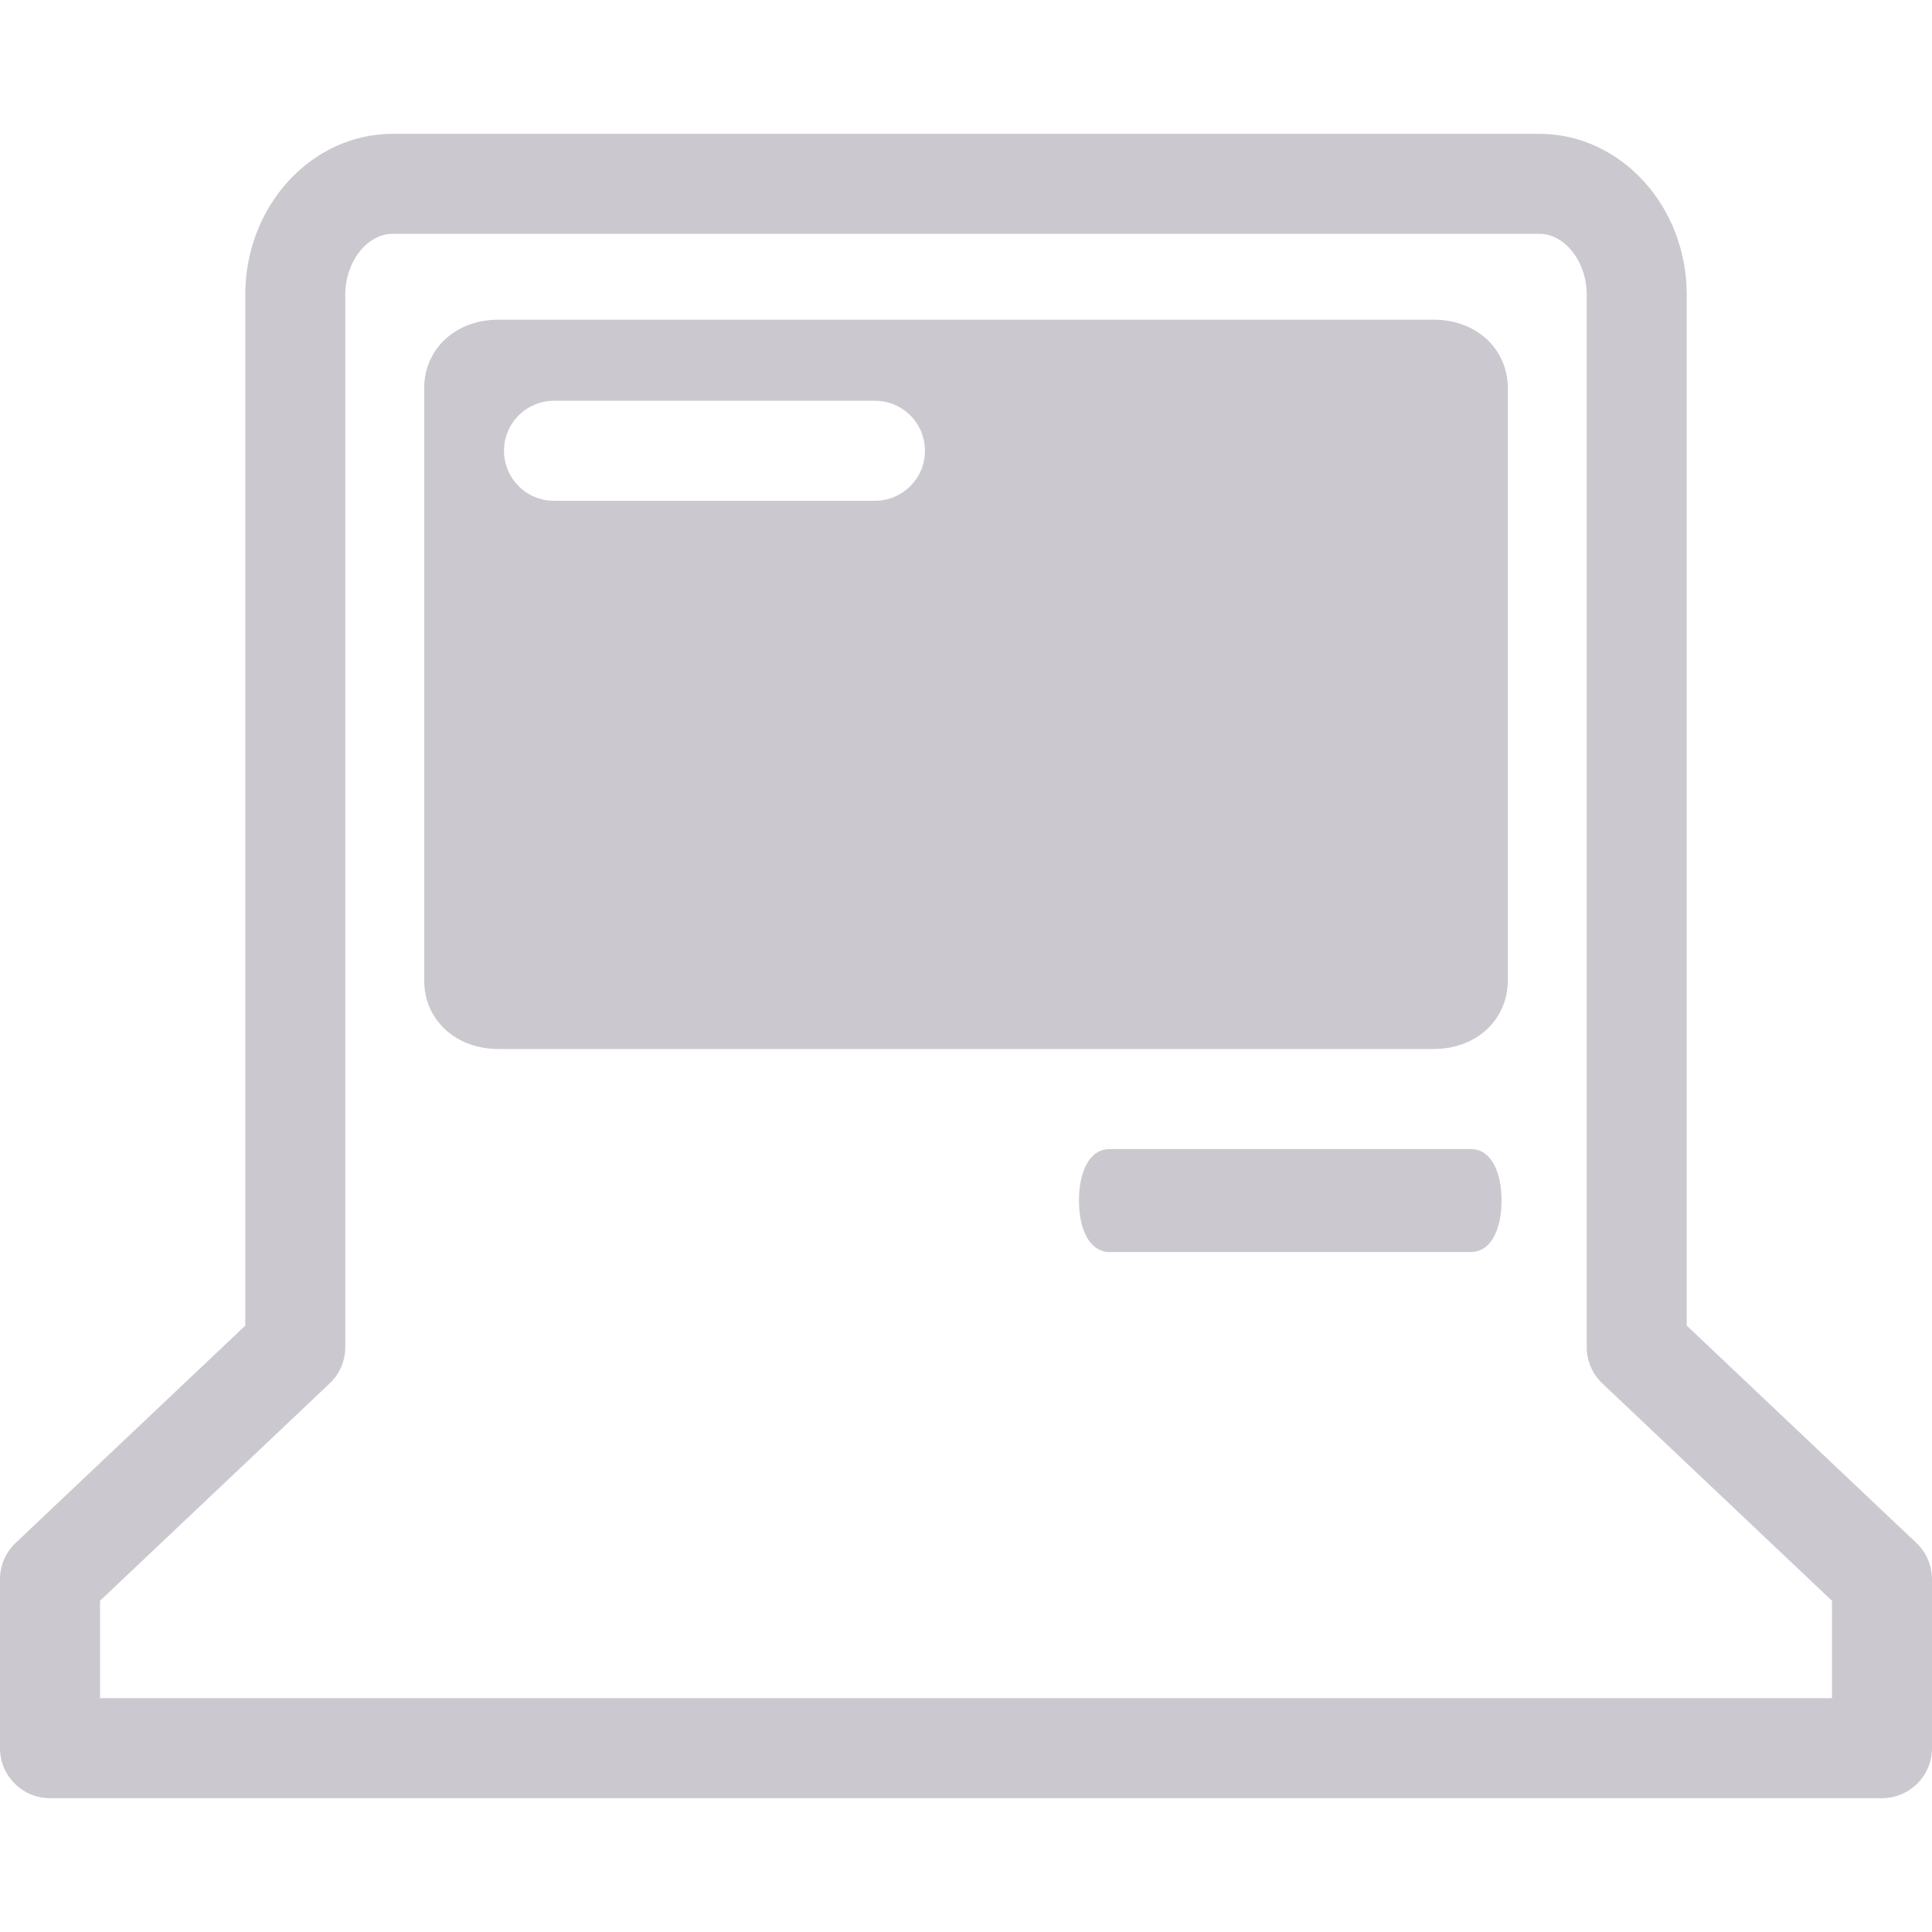 <?xml version="1.0" encoding="iso-8859-1"?>
<!-- Generator: Adobe Illustrator 17.1.0, SVG Export Plug-In . SVG Version: 6.00 Build 0)  -->
<!DOCTYPE svg PUBLIC "-//W3C//DTD SVG 1.1//EN" "http://www.w3.org/Graphics/SVG/1.1/DTD/svg11.dtd">
<svg xmlns="http://www.w3.org/2000/svg" version="1.1" id="Capa_1" x="0px" y="0px" viewBox="0 0 309.042 309.042"
	 style="enable-background:new 0 0 309.042 309.042;" xml:space="preserve" width="512px" height="512px">
<g>
	<path d="M301.042,287.639H8c-4.418,0-8-3.582-8-8v-27.025c0-2.198,0.904-4.3,2.501-5.811l36.733-34.76V47.121   c0-14.181,10.586-25.718,23.599-25.718H246.21c13.012,0,23.598,11.537,23.598,25.718v164.922l36.733,34.76   c1.597,1.511,2.501,3.612,2.501,5.811v27.025C309.042,284.058,305.46,287.639,301.042,287.639z M16,271.639h277.042v-15.582   l-36.733-34.76c-1.597-1.511-2.501-3.612-2.501-5.811V47.121c0-5.268-3.479-9.718-7.598-9.718H62.833   c-4.119,0-7.599,4.45-7.599,9.718v168.366c0,2.198-0.904,4.3-2.501,5.811L16,256.058V271.639z" fill="#CBC9CF"/>
	<path d="M240.188,192.036c0,4.548-1.649,8.236-4.92,8.236h-57.761c-3.27,0-4.919-3.688-4.919-8.236l0,0   c0-4.548,1.649-8.235,4.919-8.235h57.761C238.538,183.801,240.188,187.488,240.188,192.036L240.188,192.036z" fill="#CBC9CF"/>
	<g>
		<path d="M229.267,51.134H79.776c-7.137,0-11.923,4.896-11.923,10.935v94.799c0,6.039,4.786,10.934,11.923,10.934h149.49    c7.136,0,11.921-4.895,11.921-10.934V62.069C241.188,56.03,236.402,51.134,229.267,51.134z M139.956,80.107H88.622    c-4.418,0-8-3.581-8-8c0-4.418,3.582-8,8-8h51.334c4.418,0,8,3.582,8,8C147.956,76.525,144.374,80.107,139.956,80.107z" fill="#CBC9CF"/>
	</g>
</g>
<g>
</g>
<g>
</g>
<g>
</g>
<g>
</g>
<g>
</g>
<g>
</g>
<g>
</g>
<g>
</g>
<g>
</g>
<g>
</g>
<g>
</g>
<g>
</g>
<g>
</g>
<g>
</g>
<g>
</g>
</svg>
